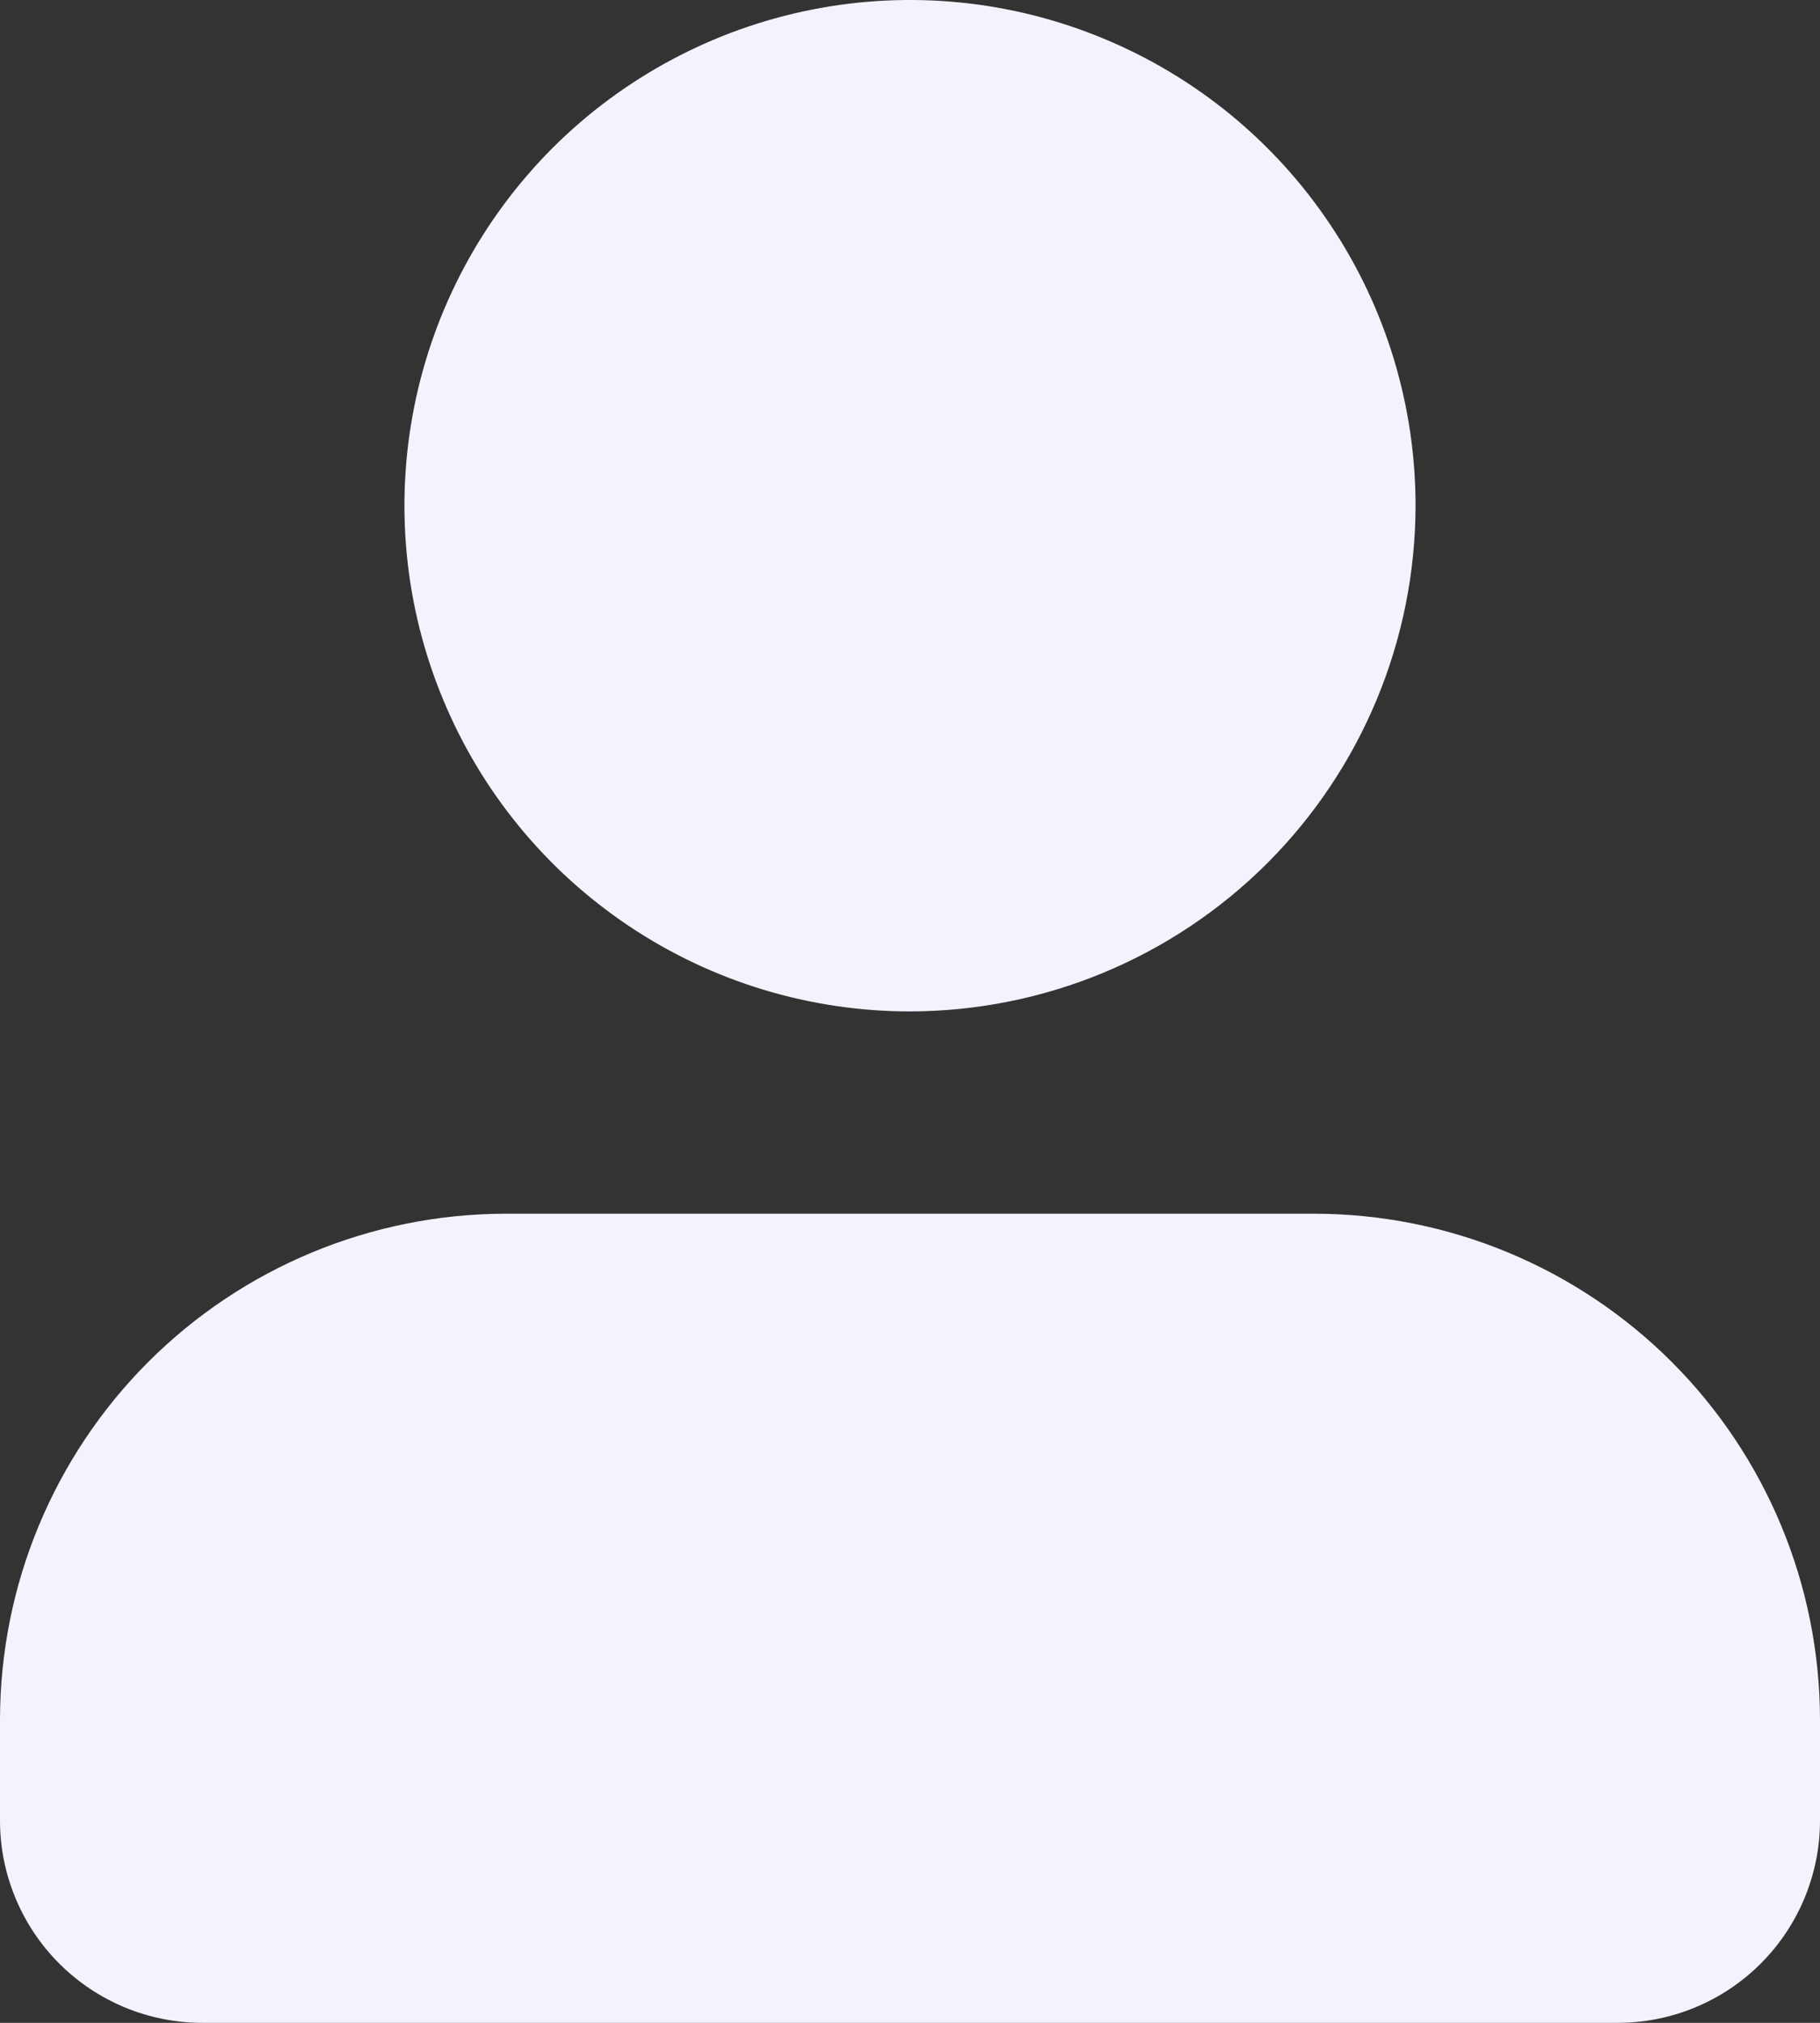 <svg width="18" height="20" viewBox="0 0 18 20" fill="none" xmlns="http://www.w3.org/2000/svg">
<rect x="0" y="0" width="18" height="20" fill="#333333" stroke="none"/>
<path d="M16 20H2C1.47 20 0.961 19.789 0.586 19.414C0.211 19.039 0 18.53 0 18V17C0.002 15.674 0.529 14.404 1.466 13.466C2.404 12.529 3.674 12.002 5 12H13C14.326 12.002 15.596 12.529 16.534 13.466C17.471 14.404 17.998 15.674 18 17V18C18 18.53 17.789 19.039 17.414 19.414C17.039 19.789 16.53 20 16 20ZM9 10C8.011 10 7.044 9.707 6.222 9.157C5.4 8.608 4.759 7.827 4.381 6.913C4.002 6 3.903 4.994 4.096 4.025C4.289 3.055 4.765 2.164 5.464 1.464C6.164 0.765 7.055 0.289 8.025 0.096C8.994 -0.097 10 0.002 10.913 0.381C11.827 0.759 12.608 1.4 13.157 2.222C13.707 3.044 14 4.011 14 5C13.998 6.326 13.471 7.596 12.534 8.534C11.596 9.471 10.326 9.998 9 10Z" fill="#F4F3FD"/>
</svg>
